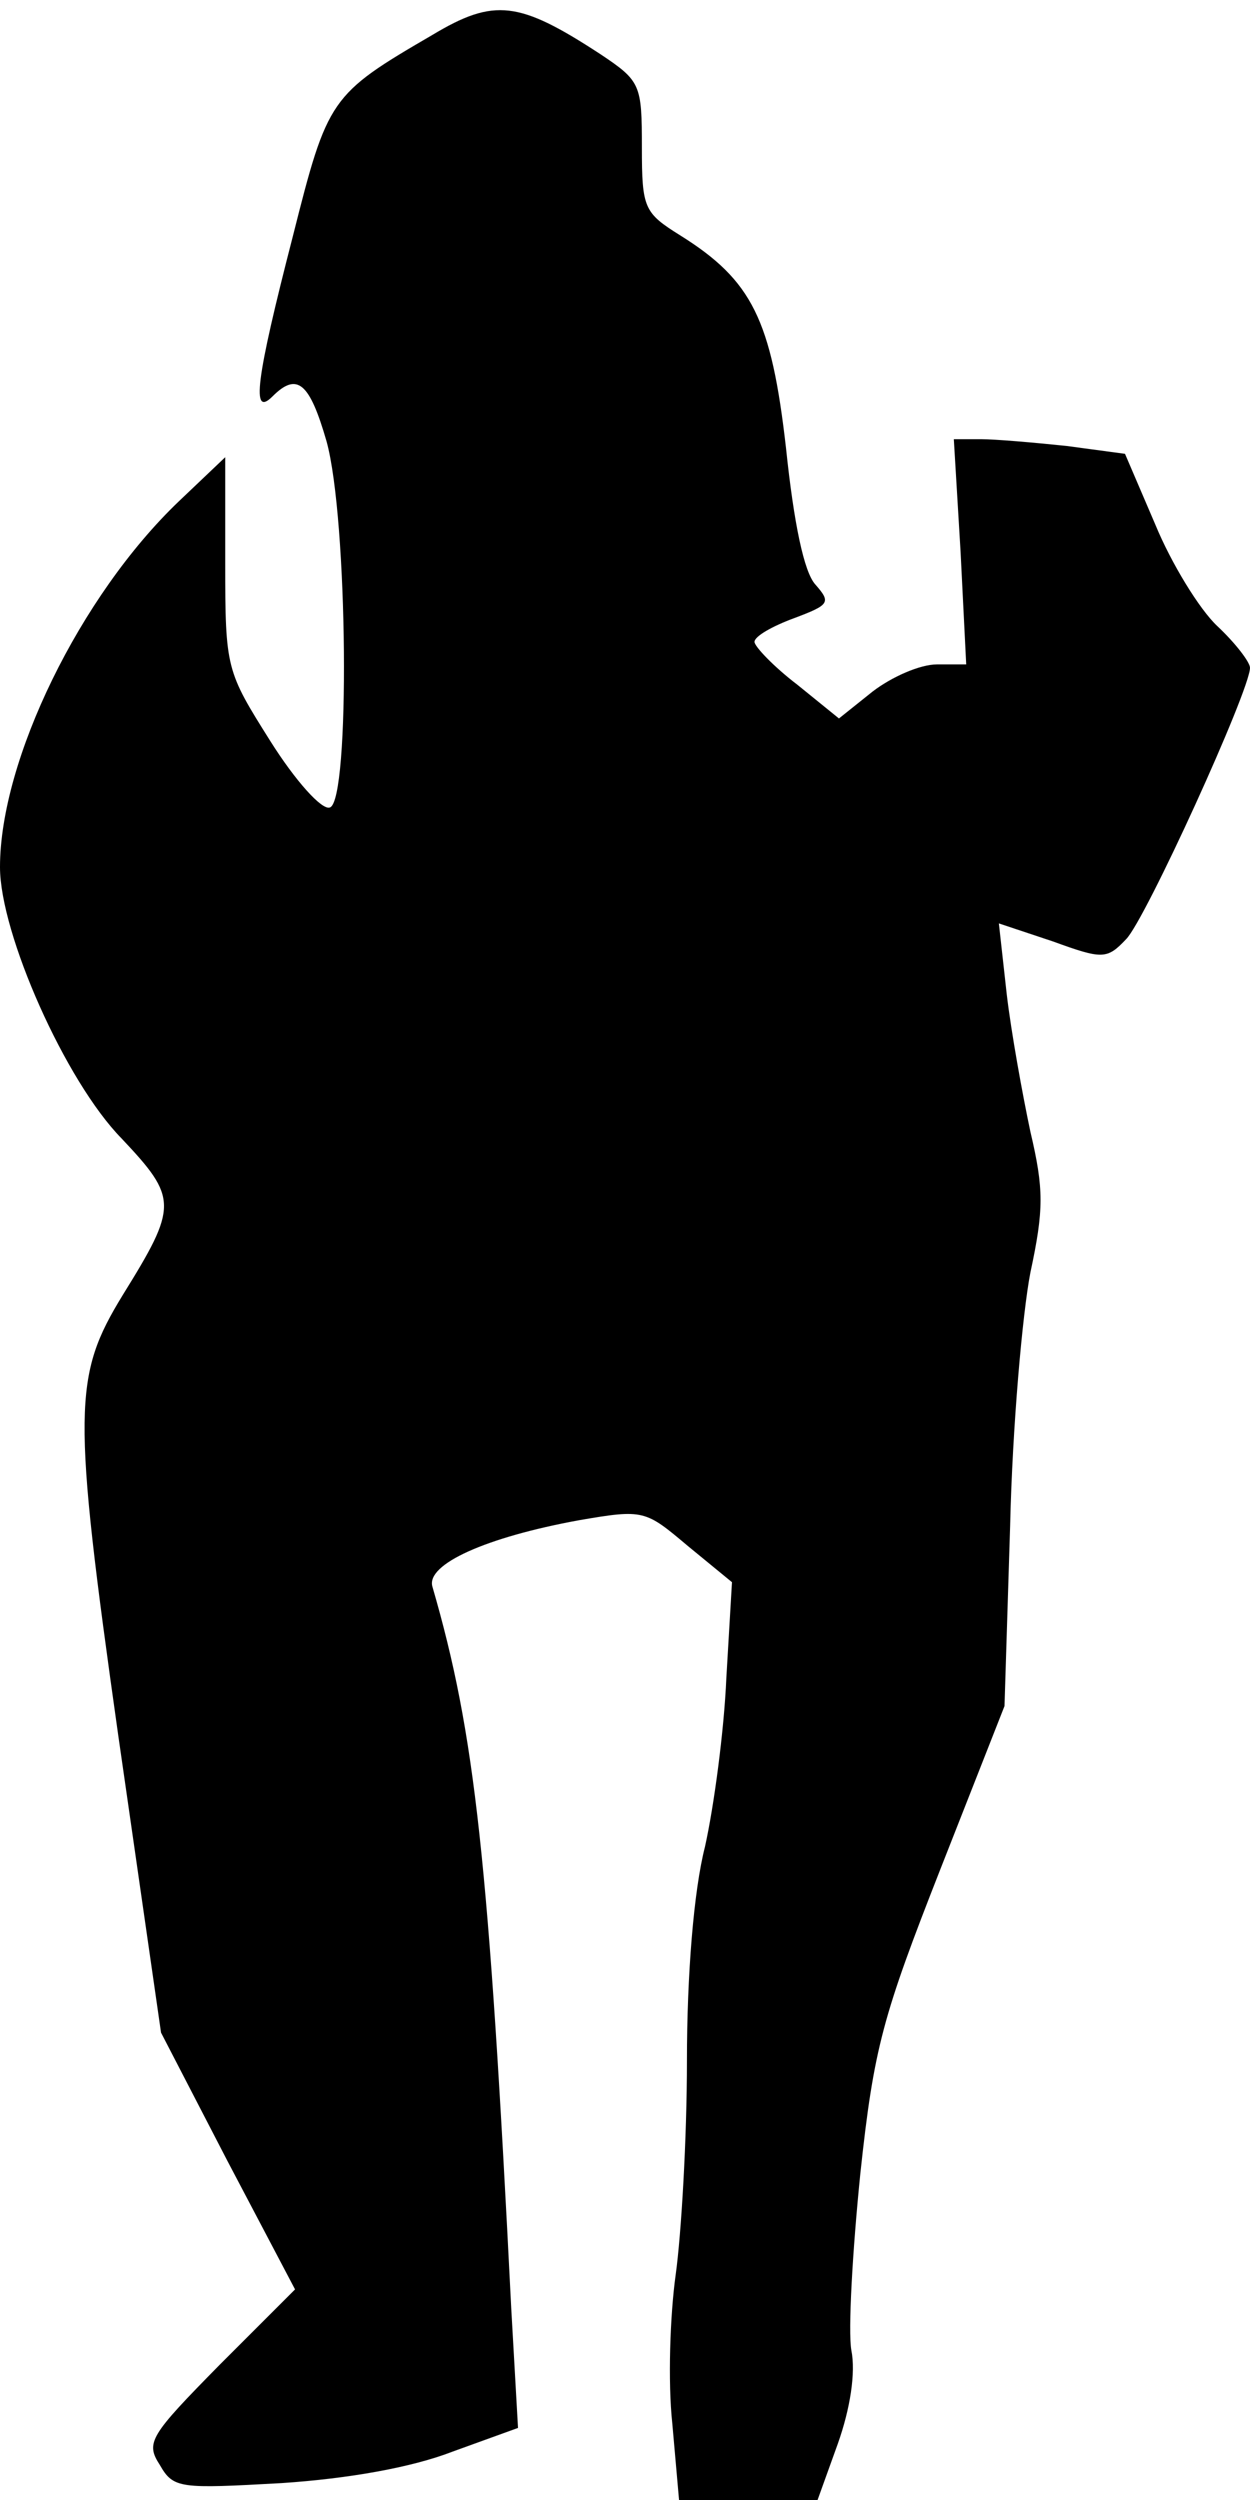 <?xml version="1.0" standalone="no"?>
<!DOCTYPE svg PUBLIC "-//W3C//DTD SVG 20010904//EN"
 "http://www.w3.org/TR/2001/REC-SVG-20010904/DTD/svg10.dtd">
<svg version="1.0" xmlns="http://www.w3.org/2000/svg"
 width="111pt" height="222pt" viewBox="0 0 111 222"
 preserveAspectRatio="xMidYMid meet">
<g transform="translate(0,222) scale(0.1,-0.1)"
fill="#000000" stroke="none">
<path fill="#000000" stroke="none" d="M384 2189 c-91 -53 -93 -56 -124 -179
-33 -128 -37 -161 -18 -142 22 22 33 12 48 -40 19 -69 21 -319 3 -325 -7 -3
-31 24 -53 59 -39 62 -40 64 -40 158 l0 94 -41 -39 c-88 -84 -159 -230 -159
-325 0 -59 58 -190 108 -241 50 -53 50 -60 1 -139 -44 -72 -45 -101 -4 -391
l38 -264 59 -114 60 -114 -67 -67 c-62 -63 -66 -69 -53 -89 12 -21 18 -21 108
-16 60 4 116 14 152 28 l58 21 -6 106 c-20 399 -32 510 -70 641 -6 20 48 44
130 59 58 10 59 9 97 -23 l39 -32 -5 -85 c-2 -47 -11 -114 -19 -150 -10 -39
-16 -114 -16 -190 0 -69 -5 -154 -10 -190 -5 -36 -7 -95 -3 -132 l6 -68 61 0
62 0 18 50 c11 31 16 63 12 83 -3 17 1 88 8 157 12 112 20 140 71 270 l57 145
5 160 c2 88 11 189 18 225 12 56 12 74 0 125 -7 33 -17 88 -21 122 l-7 63 48
-16 c44 -16 48 -16 65 2 17 17 110 221 110 241 0 5 -13 22 -29 37 -16 15 -41
56 -55 90 l-27 63 -52 7 c-29 3 -63 6 -76 6 l-24 0 6 -100 5 -100 -26 0 c-15
0 -40 -11 -57 -24 l-30 -24 -37 30 c-21 16 -38 34 -38 38 0 5 16 14 35 21 32
12 33 14 19 30 -10 11 -19 54 -26 121 -13 114 -30 149 -94 189 -32 20 -34 24
-34 78 0 56 -1 59 -37 83 -72 47 -94 50 -149 17z"/>
</g>
</svg>
